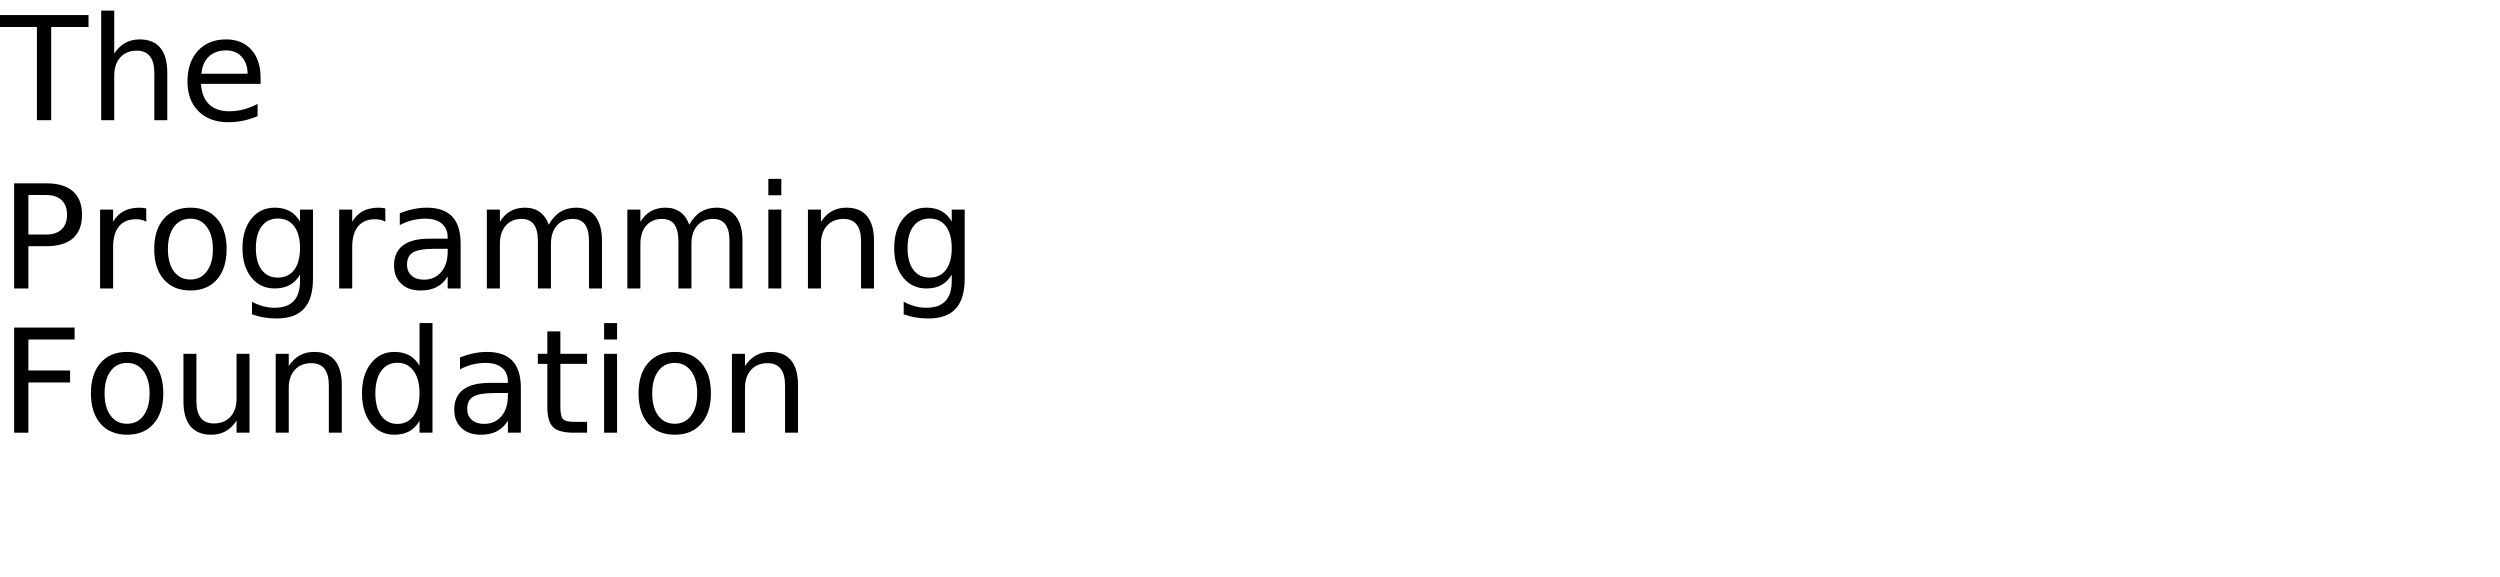 <?xml version="1.0" encoding="UTF-8"?>
<svg xmlns="http://www.w3.org/2000/svg" xmlns:xlink="http://www.w3.org/1999/xlink" width="1040" height="240" viewBox="0 0 1040 240">
<defs>
<g>
<g id="glyph-0-0">
<path d="M -0.172 -43.734 L 36.828 -43.734 L 36.828 -38.766 L 21.297 -38.766 L 21.297 0 L 15.359 0 L 15.359 -38.766 L -0.172 -38.766 Z M -0.172 -43.734 "/>
</g>
<g id="glyph-0-1">
<path d="M 32.938 -19.812 L 32.938 0 L 27.547 0 L 27.547 -19.625 C 27.547 -22.727 26.938 -25.051 25.719 -26.594 C 24.508 -28.145 22.695 -28.922 20.281 -28.922 C 17.363 -28.922 15.066 -27.988 13.391 -26.125 C 11.711 -24.27 10.875 -21.742 10.875 -18.547 L 10.875 0 L 5.453 0 L 5.453 -45.594 L 10.875 -45.594 L 10.875 -27.719 C 12.156 -29.688 13.672 -31.16 15.422 -32.141 C 17.172 -33.117 19.188 -33.609 21.469 -33.609 C 25.238 -33.609 28.094 -32.441 30.031 -30.109 C 31.969 -27.773 32.938 -24.344 32.938 -19.812 Z M 32.938 -19.812 "/>
</g>
<g id="glyph-0-2">
<path d="M 33.719 -17.75 L 33.719 -15.125 L 8.938 -15.125 C 9.164 -11.406 10.281 -8.57 12.281 -6.625 C 14.289 -4.688 17.082 -3.719 20.656 -3.719 C 22.727 -3.719 24.734 -3.973 26.672 -4.484 C 28.617 -4.992 30.551 -5.754 32.469 -6.766 L 32.469 -1.672 C 30.531 -0.848 28.547 -0.223 26.516 0.203 C 24.484 0.629 22.422 0.844 20.328 0.844 C 15.098 0.844 10.953 -0.676 7.891 -3.719 C 4.836 -6.77 3.312 -10.891 3.312 -16.078 C 3.312 -21.453 4.758 -25.719 7.656 -28.875 C 10.562 -32.031 14.473 -33.609 19.391 -33.609 C 23.805 -33.609 27.297 -32.188 29.859 -29.344 C 32.43 -26.5 33.719 -22.633 33.719 -17.75 Z M 28.328 -19.344 C 28.285 -22.289 27.457 -24.641 25.844 -26.391 C 24.238 -28.148 22.109 -29.031 19.453 -29.031 C 16.441 -29.031 14.031 -28.18 12.219 -26.484 C 10.414 -24.785 9.379 -22.395 9.109 -19.312 Z M 28.328 -19.344 "/>
</g>
<g id="glyph-0-3">
<path d="M 11.812 -38.875 L 11.812 -22.438 L 19.25 -22.438 C 22 -22.438 24.125 -23.148 25.625 -24.578 C 27.133 -26.004 27.891 -28.035 27.891 -30.672 C 27.891 -33.285 27.133 -35.305 25.625 -36.734 C 24.125 -38.16 22 -38.875 19.25 -38.875 Z M 5.891 -43.734 L 19.25 -43.734 C 24.156 -43.734 27.859 -42.625 30.359 -40.406 C 32.867 -38.195 34.125 -34.953 34.125 -30.672 C 34.125 -26.359 32.867 -23.098 30.359 -20.891 C 27.859 -18.68 24.156 -17.578 19.25 -17.578 L 11.812 -17.578 L 11.812 0 L 5.891 0 Z M 5.891 -43.734 "/>
</g>
<g id="glyph-0-4">
<path d="M 24.672 -27.781 C 24.066 -28.125 23.406 -28.379 22.688 -28.547 C 21.977 -28.711 21.191 -28.797 20.328 -28.797 C 17.285 -28.797 14.945 -27.805 13.312 -25.828 C 11.688 -23.848 10.875 -21 10.875 -17.281 L 10.875 0 L 5.453 0 L 5.453 -32.812 L 10.875 -32.812 L 10.875 -27.719 C 12 -29.707 13.469 -31.188 15.281 -32.156 C 17.102 -33.125 19.316 -33.609 21.922 -33.609 C 22.285 -33.609 22.691 -33.582 23.141 -33.531 C 23.586 -33.477 24.086 -33.406 24.641 -33.312 Z M 24.672 -27.781 "/>
</g>
<g id="glyph-0-5">
<path d="M 18.375 -29.031 C 15.477 -29.031 13.191 -27.898 11.516 -25.641 C 9.836 -23.391 9 -20.301 9 -16.375 C 9 -12.445 9.832 -9.352 11.5 -7.094 C 13.164 -4.844 15.457 -3.719 18.375 -3.719 C 21.238 -3.719 23.508 -4.848 25.188 -7.109 C 26.875 -9.379 27.719 -12.469 27.719 -16.375 C 27.719 -20.258 26.875 -23.336 25.188 -25.609 C 23.508 -27.891 21.238 -29.031 18.375 -29.031 Z M 18.375 -33.609 C 23.062 -33.609 26.738 -32.082 29.406 -29.031 C 32.082 -25.988 33.422 -21.77 33.422 -16.375 C 33.422 -11.008 32.082 -6.797 29.406 -3.734 C 26.738 -0.68 23.062 0.844 18.375 0.844 C 13.664 0.844 9.977 -0.68 7.312 -3.734 C 4.645 -6.797 3.312 -11.008 3.312 -16.375 C 3.312 -21.77 4.645 -25.988 7.312 -29.031 C 9.977 -32.082 13.664 -33.609 18.375 -33.609 Z M 18.375 -33.609 "/>
</g>
<g id="glyph-0-6">
<path d="M 27.25 -16.781 C 27.25 -20.688 26.441 -23.711 24.828 -25.859 C 23.211 -28.016 20.953 -29.094 18.047 -29.094 C 15.16 -29.094 12.91 -28.016 11.297 -25.859 C 9.68 -23.711 8.875 -20.688 8.875 -16.781 C 8.875 -12.895 9.68 -9.879 11.297 -7.734 C 12.91 -5.586 15.16 -4.516 18.047 -4.516 C 20.953 -4.516 23.211 -5.586 24.828 -7.734 C 26.441 -9.879 27.25 -12.895 27.25 -16.781 Z M 32.641 -4.078 C 32.641 1.516 31.398 5.672 28.922 8.391 C 26.441 11.117 22.641 12.484 17.516 12.484 C 15.617 12.484 13.832 12.336 12.156 12.047 C 10.477 11.766 8.848 11.332 7.266 10.75 L 7.266 5.516 C 8.848 6.367 10.41 7 11.953 7.406 C 13.492 7.82 15.066 8.031 16.672 8.031 C 20.203 8.031 22.848 7.102 24.609 5.25 C 26.367 3.406 27.25 0.617 27.25 -3.109 L 27.25 -5.766 C 26.133 -3.836 24.707 -2.395 22.969 -1.438 C 21.227 -0.477 19.148 0 16.734 0 C 12.703 0 9.457 -1.531 7 -4.594 C 4.539 -7.664 3.312 -11.727 3.312 -16.781 C 3.312 -21.863 4.539 -25.938 7 -29 C 9.457 -32.07 12.703 -33.609 16.734 -33.609 C 19.148 -33.609 21.227 -33.129 22.969 -32.172 C 24.707 -31.211 26.133 -29.766 27.25 -27.828 L 27.25 -32.812 L 32.641 -32.812 Z M 32.641 -4.078 "/>
</g>
<g id="glyph-0-7">
<path d="M 20.562 -16.5 C 16.207 -16.5 13.191 -16 11.516 -15 C 9.836 -14 9 -12.301 9 -9.906 C 9 -7.988 9.629 -6.469 10.891 -5.344 C 12.148 -4.219 13.863 -3.656 16.031 -3.656 C 19.02 -3.656 21.414 -4.711 23.219 -6.828 C 25.02 -8.953 25.922 -11.773 25.922 -15.297 L 25.922 -16.5 Z M 31.312 -18.719 L 31.312 0 L 25.922 0 L 25.922 -4.984 C 24.691 -2.992 23.16 -1.523 21.328 -0.578 C 19.492 0.367 17.25 0.844 14.594 0.844 C 11.227 0.844 8.555 -0.098 6.578 -1.984 C 4.598 -3.867 3.609 -6.391 3.609 -9.547 C 3.609 -13.242 4.844 -16.031 7.312 -17.906 C 9.781 -19.781 13.469 -20.719 18.375 -20.719 L 25.922 -20.719 L 25.922 -21.234 C 25.922 -23.723 25.102 -25.645 23.469 -27 C 21.844 -28.352 19.555 -29.031 16.609 -29.031 C 14.734 -29.031 12.906 -28.805 11.125 -28.359 C 9.352 -27.91 7.645 -27.238 6 -26.344 L 6 -31.312 C 7.977 -32.082 9.895 -32.656 11.75 -33.031 C 13.602 -33.414 15.41 -33.609 17.172 -33.609 C 21.91 -33.609 25.453 -32.375 27.797 -29.906 C 30.141 -27.445 31.312 -23.719 31.312 -18.719 Z M 31.312 -18.719 "/>
</g>
<g id="glyph-0-8">
<path d="M 31.203 -26.516 C 32.547 -28.93 34.156 -30.719 36.031 -31.875 C 37.906 -33.031 40.113 -33.609 42.656 -33.609 C 46.07 -33.609 48.707 -32.41 50.562 -30.016 C 52.414 -27.617 53.344 -24.219 53.344 -19.812 L 53.344 0 L 47.938 0 L 47.938 -19.625 C 47.938 -22.77 47.379 -25.102 46.266 -26.625 C 45.148 -28.156 43.445 -28.922 41.156 -28.922 C 38.363 -28.922 36.156 -27.988 34.531 -26.125 C 32.914 -24.27 32.109 -21.742 32.109 -18.547 L 32.109 0 L 26.688 0 L 26.688 -19.625 C 26.688 -22.789 26.129 -25.129 25.016 -26.641 C 23.898 -28.16 22.18 -28.922 19.859 -28.922 C 17.109 -28.922 14.922 -27.988 13.297 -26.125 C 11.68 -24.258 10.875 -21.734 10.875 -18.547 L 10.875 0 L 5.453 0 L 5.453 -32.812 L 10.875 -32.812 L 10.875 -27.719 C 12.102 -29.727 13.578 -31.211 15.297 -32.172 C 17.016 -33.129 19.055 -33.609 21.422 -33.609 C 23.797 -33.609 25.816 -33 27.484 -31.781 C 29.16 -30.57 30.398 -28.816 31.203 -26.516 Z M 31.203 -26.516 "/>
</g>
<g id="glyph-0-9">
<path d="M 5.656 -32.812 L 11.047 -32.812 L 11.047 0 L 5.656 0 Z M 5.656 -45.594 L 11.047 -45.594 L 11.047 -38.766 L 5.656 -38.766 Z M 5.656 -45.594 "/>
</g>
<g id="glyph-0-10">
<path d="M 32.938 -19.812 L 32.938 0 L 27.547 0 L 27.547 -19.625 C 27.547 -22.727 26.938 -25.051 25.719 -26.594 C 24.508 -28.145 22.695 -28.922 20.281 -28.922 C 17.363 -28.922 15.066 -27.988 13.391 -26.125 C 11.711 -24.27 10.875 -21.742 10.875 -18.547 L 10.875 0 L 5.453 0 L 5.453 -32.812 L 10.875 -32.812 L 10.875 -27.719 C 12.156 -29.688 13.672 -31.16 15.422 -32.141 C 17.172 -33.117 19.188 -33.609 21.469 -33.609 C 25.238 -33.609 28.094 -32.441 30.031 -30.109 C 31.969 -27.773 32.938 -24.344 32.938 -19.812 Z M 32.938 -19.812 "/>
</g>
<g id="glyph-0-11">
<path d="M 5.891 -43.734 L 31.031 -43.734 L 31.031 -38.766 L 11.812 -38.766 L 11.812 -25.875 L 29.156 -25.875 L 29.156 -20.891 L 11.812 -20.891 L 11.812 0 L 5.891 0 Z M 5.891 -43.734 "/>
</g>
<g id="glyph-0-12">
<path d="M 5.094 -12.953 L 5.094 -32.812 L 10.484 -32.812 L 10.484 -13.156 C 10.484 -10.051 11.086 -7.723 12.297 -6.172 C 13.516 -4.617 15.332 -3.844 17.75 -3.844 C 20.664 -3.844 22.969 -4.77 24.656 -6.625 C 26.344 -8.477 27.188 -11.004 27.188 -14.203 L 27.188 -32.812 L 32.578 -32.812 L 32.578 0 L 27.188 0 L 27.188 -5.047 C 25.875 -3.047 24.352 -1.562 22.625 -0.594 C 20.906 0.363 18.898 0.844 16.609 0.844 C 12.836 0.844 9.973 -0.328 8.016 -2.672 C 6.066 -5.016 5.094 -8.441 5.094 -12.953 Z M 18.656 -33.609 Z M 18.656 -33.609 "/>
</g>
<g id="glyph-0-13">
<path d="M 27.25 -27.828 L 27.25 -45.594 L 32.641 -45.594 L 32.641 0 L 27.25 0 L 27.25 -4.922 C 26.113 -2.973 24.68 -1.523 22.953 -0.578 C 21.223 0.367 19.148 0.844 16.734 0.844 C 12.766 0.844 9.535 -0.734 7.047 -3.891 C 4.555 -7.055 3.312 -11.219 3.312 -16.375 C 3.312 -21.531 4.555 -25.691 7.047 -28.859 C 9.535 -32.023 12.766 -33.609 16.734 -33.609 C 19.148 -33.609 21.223 -33.133 22.953 -32.188 C 24.68 -31.238 26.113 -29.785 27.25 -27.828 Z M 8.875 -16.375 C 8.875 -12.414 9.688 -9.305 11.312 -7.047 C 12.945 -4.785 15.191 -3.656 18.047 -3.656 C 20.898 -3.656 23.145 -4.785 24.781 -7.047 C 26.426 -9.305 27.25 -12.414 27.25 -16.375 C 27.25 -20.344 26.426 -23.453 24.781 -25.703 C 23.145 -27.961 20.898 -29.094 18.047 -29.094 C 15.191 -29.094 12.945 -27.961 11.312 -25.703 C 9.688 -23.453 8.875 -20.344 8.875 -16.375 Z M 8.875 -16.375 "/>
</g>
<g id="glyph-0-14">
<path d="M 10.984 -42.125 L 10.984 -32.812 L 22.094 -32.812 L 22.094 -28.625 L 10.984 -28.625 L 10.984 -10.812 C 10.984 -8.133 11.348 -6.414 12.078 -5.656 C 12.816 -4.895 14.305 -4.516 16.547 -4.516 L 22.094 -4.516 L 22.094 0 L 16.547 0 C 12.391 0 9.52 -0.773 7.938 -2.328 C 6.352 -3.879 5.562 -6.707 5.562 -10.812 L 5.562 -28.625 L 1.609 -28.625 L 1.609 -32.812 L 5.562 -32.812 L 5.562 -42.125 Z M 10.984 -42.125 "/>
</g>
</g>
</defs>
<g fill="rgb(0%, 0%, 0%)" fill-opacity="1">
<use xlink:href="#glyph-0-0" x="0" y="50"/>
<use xlink:href="#glyph-0-1" x="36.65" y="50"/>
<use xlink:href="#glyph-0-2" x="74.678" y="50"/>
</g>
<g fill="rgb(0%, 0%, 0%)" fill-opacity="1">
<use xlink:href="#glyph-0-3" x="0" y="120"/>
<use xlink:href="#glyph-0-4" x="36.182" y="120"/>
<use xlink:href="#glyph-0-5" x="60.85" y="120"/>
<use xlink:href="#glyph-0-6" x="97.559" y="120"/>
<use xlink:href="#glyph-0-4" x="135.645" y="120"/>
<use xlink:href="#glyph-0-7" x="160.312" y="120"/>
<use xlink:href="#glyph-0-8" x="197.08" y="120"/>
<use xlink:href="#glyph-0-8" x="255.527" y="120"/>
<use xlink:href="#glyph-0-9" x="313.975" y="120"/>
<use xlink:href="#glyph-0-10" x="330.645" y="120"/>
<use xlink:href="#glyph-0-6" x="368.672" y="120"/>
</g>
<g fill="rgb(0%, 0%, 0%)" fill-opacity="1">
<use xlink:href="#glyph-0-11" x="0" y="180"/>
<use xlink:href="#glyph-0-5" x="34.512" y="180"/>
<use xlink:href="#glyph-0-12" x="71.221" y="180"/>
<use xlink:href="#glyph-0-10" x="109.248" y="180"/>
<use xlink:href="#glyph-0-13" x="147.275" y="180"/>
<use xlink:href="#glyph-0-7" x="185.361" y="180"/>
<use xlink:href="#glyph-0-14" x="222.129" y="180"/>
<use xlink:href="#glyph-0-9" x="245.654" y="180"/>
<use xlink:href="#glyph-0-5" x="262.324" y="180"/>
<use xlink:href="#glyph-0-10" x="299.033" y="180"/>
</g>
</svg>
